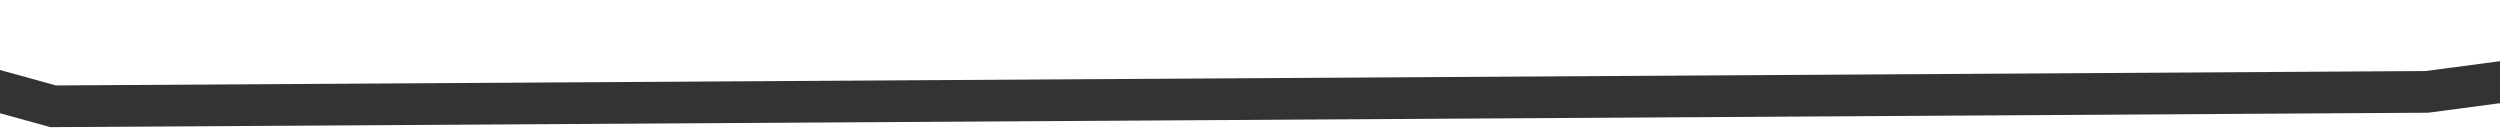 ﻿<?xml version="1.0" encoding="utf-8"?>
<svg version="1.1" xmlns:xlink="http://www.w3.org/1999/xlink" width="180px" height="10px" preserveAspectRatio="xMinYMid meet" viewBox="3618 3697  180 8" xmlns="http://www.w3.org/2000/svg">
  <g transform="matrix(0.985 0.174 -0.174 0.985 699.005 -587.661 )">
    <path d="M 0 96.244  L 147.829 75.512  L 305.9 60.768  L 460.851 75.512  L 628.936 44.766  L 770 0.085  " stroke-width="3" stroke="#333333" fill="none" transform="matrix(1 0 0 1 3163 3641 )" />
  </g>
</svg>